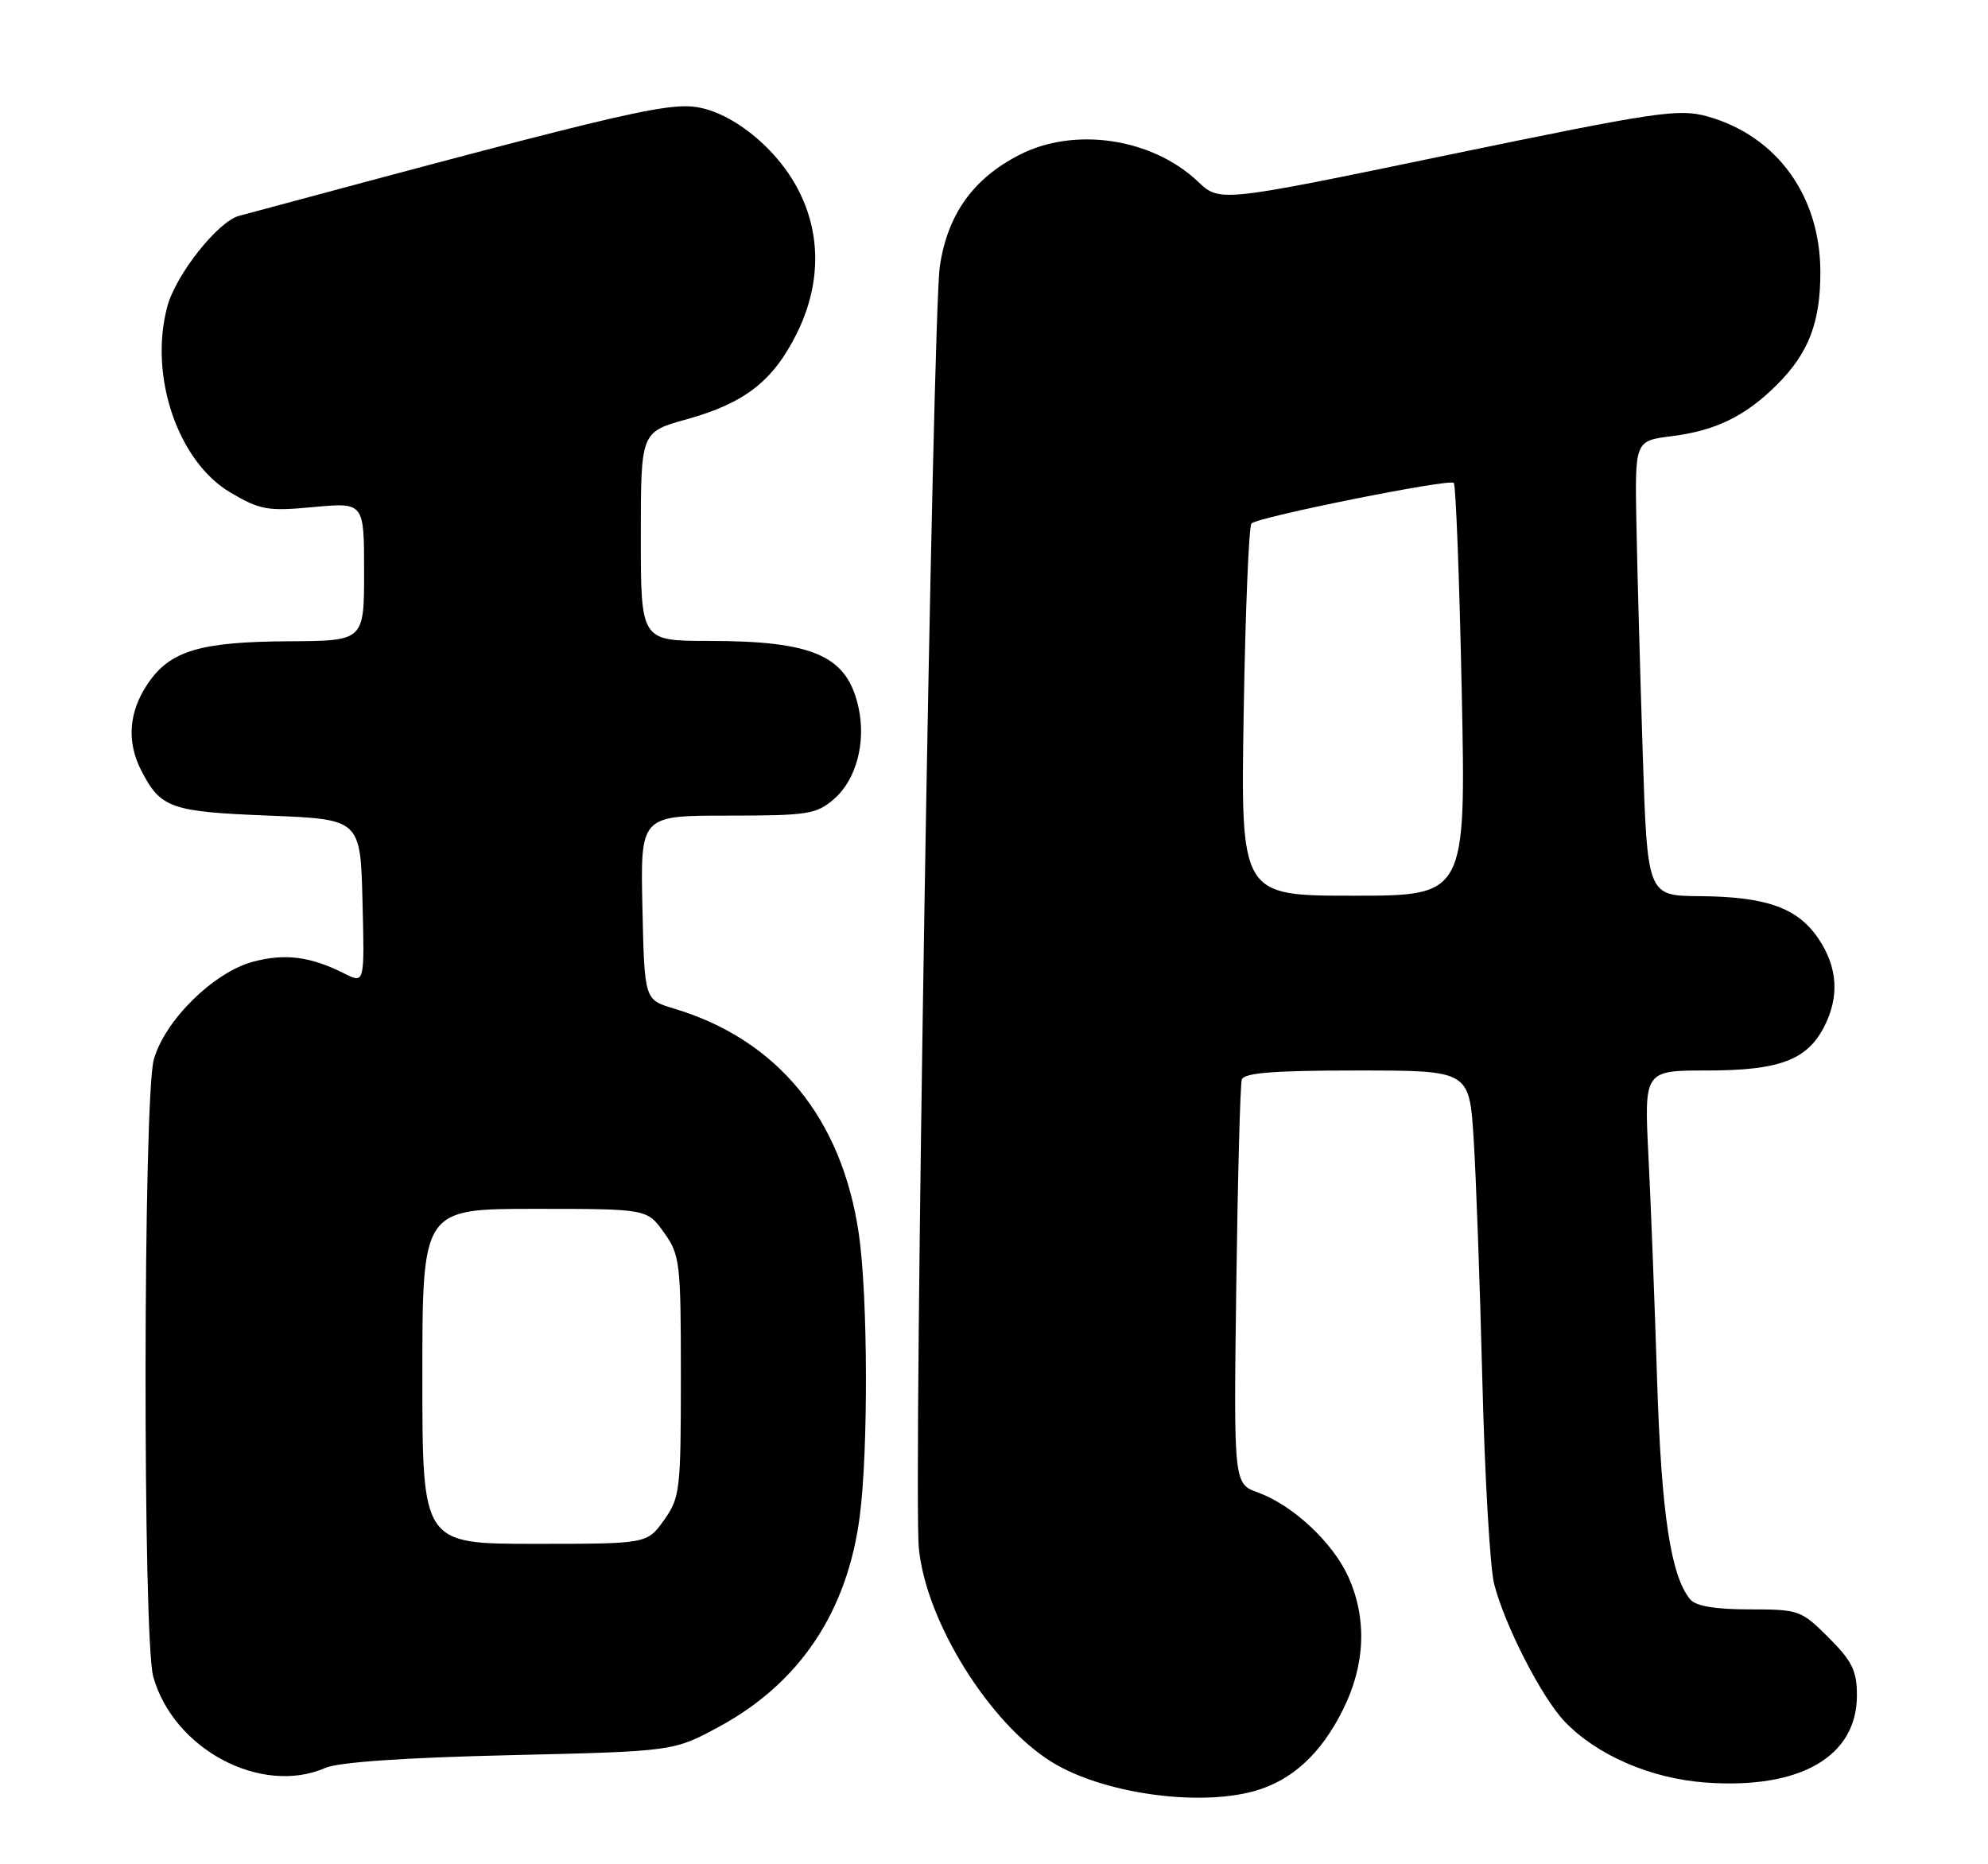 <?xml version="1.0" encoding="UTF-8" standalone="no"?>
<!DOCTYPE svg PUBLIC "-//W3C//DTD SVG 1.1//EN" "http://www.w3.org/Graphics/SVG/1.1/DTD/svg11.dtd" >
<svg xmlns="http://www.w3.org/2000/svg" xmlns:xlink="http://www.w3.org/1999/xlink" version="1.1" viewBox="0 0 273 256">
 <g >
 <path fill="currentColor"
d=" M 172.22 245.96 C 177.39 244.52 181.40 240.85 184.42 234.78 C 187.50 228.60 187.75 222.25 185.14 216.49 C 183.00 211.79 177.52 206.68 172.77 204.96 C 169.41 203.75 169.41 203.75 169.77 176.62 C 169.97 161.71 170.31 148.94 170.53 148.25 C 170.83 147.32 174.90 147.00 186.35 147.00 C 201.76 147.00 201.76 147.00 202.36 156.25 C 202.69 161.34 203.23 176.30 203.56 189.50 C 203.89 202.70 204.62 215.30 205.18 217.50 C 206.63 223.17 211.65 232.99 214.81 236.34 C 219.20 240.99 226.68 244.24 234.24 244.78 C 247.21 245.72 255.00 241.22 255.00 232.81 C 255.00 229.44 254.35 228.11 251.12 224.88 C 247.35 221.11 247.03 221.00 240.24 221.00 C 235.53 221.00 232.87 220.55 232.11 219.63 C 229.43 216.40 228.14 207.83 227.56 189.50 C 227.23 179.05 226.70 165.21 226.37 158.75 C 225.78 147.00 225.78 147.00 234.44 147.00 C 244.31 147.00 248.13 145.58 250.48 141.03 C 252.62 136.89 252.37 132.84 249.72 128.90 C 246.86 124.66 242.59 123.13 233.36 123.06 C 226.22 123.00 226.22 123.00 225.58 103.25 C 225.23 92.39 224.84 78.33 224.72 72.01 C 224.50 60.53 224.50 60.53 229.54 59.90 C 235.62 59.14 239.70 57.14 244.04 52.81 C 248.39 48.46 250.00 44.23 249.98 37.28 C 249.94 26.85 243.97 18.65 234.48 15.99 C 230.52 14.89 227.62 15.32 198.84 21.28 C 167.50 27.78 167.50 27.78 164.50 24.93 C 158.22 18.98 147.59 17.38 140.02 21.25 C 133.64 24.51 130.13 29.41 129.06 36.57 C 128.06 43.29 125.41 204.75 126.18 212.61 C 127.16 222.68 135.87 236.66 144.45 241.97 C 151.38 246.25 164.42 248.12 172.22 245.96 Z  M 44.68 242.77 C 46.50 241.98 55.52 241.36 70.00 241.02 C 92.50 240.50 92.50 240.50 98.77 237.10 C 109.84 231.10 116.38 221.29 118.07 208.18 C 119.25 199.08 119.18 178.03 117.95 169.53 C 115.65 153.56 106.77 142.74 92.50 138.48 C 88.50 137.28 88.50 137.28 88.22 124.64 C 87.94 112.00 87.94 112.00 99.91 112.00 C 110.92 112.00 112.10 111.82 114.52 109.73 C 117.56 107.12 118.95 101.96 117.90 97.18 C 116.35 90.04 111.78 88.01 97.25 88.01 C 88.00 88.00 88.00 88.00 88.00 73.66 C 88.00 59.33 88.00 59.33 94.25 57.59 C 102.26 55.37 106.15 52.34 109.40 45.83 C 113.89 36.82 112.39 27.35 105.36 20.31 C 102.70 17.65 99.60 15.70 96.84 14.96 C 92.43 13.77 88.34 14.71 32.83 29.64 C 29.93 30.41 24.15 37.71 22.98 42.08 C 20.41 51.60 24.43 63.41 31.67 67.65 C 35.74 70.04 36.77 70.22 43.07 69.63 C 50.00 68.99 50.00 68.99 50.00 78.49 C 50.00 88.00 50.00 88.00 39.75 88.06 C 27.45 88.12 23.34 89.36 20.28 93.90 C 17.66 97.80 17.37 101.89 19.43 105.87 C 22.08 110.98 23.45 111.47 36.90 112.00 C 49.50 112.50 49.50 112.50 49.78 123.79 C 50.07 135.09 50.07 135.09 47.28 133.68 C 42.63 131.34 39.13 130.89 34.73 132.07 C 29.31 133.53 22.61 140.15 21.12 145.50 C 19.66 150.76 19.59 225.00 21.04 230.22 C 23.82 240.21 35.88 246.61 44.68 242.77 Z  M 170.79 97.75 C 171.02 83.86 171.50 72.22 171.86 71.88 C 172.79 70.98 199.05 65.71 199.64 66.31 C 199.92 66.58 200.41 79.45 200.73 94.90 C 201.31 123.00 201.31 123.00 185.84 123.00 C 170.37 123.00 170.37 123.00 170.79 97.75 Z  M 58.00 189.00 C 58.00 166.00 58.00 166.00 73.43 166.00 C 88.86 166.00 88.86 166.00 91.18 169.25 C 93.38 172.33 93.50 173.35 93.50 189.00 C 93.50 204.65 93.38 205.67 91.18 208.75 C 88.86 212.00 88.86 212.00 73.43 212.00 C 58.00 212.00 58.00 212.00 58.00 189.00 Z "/>
</g>
</svg>